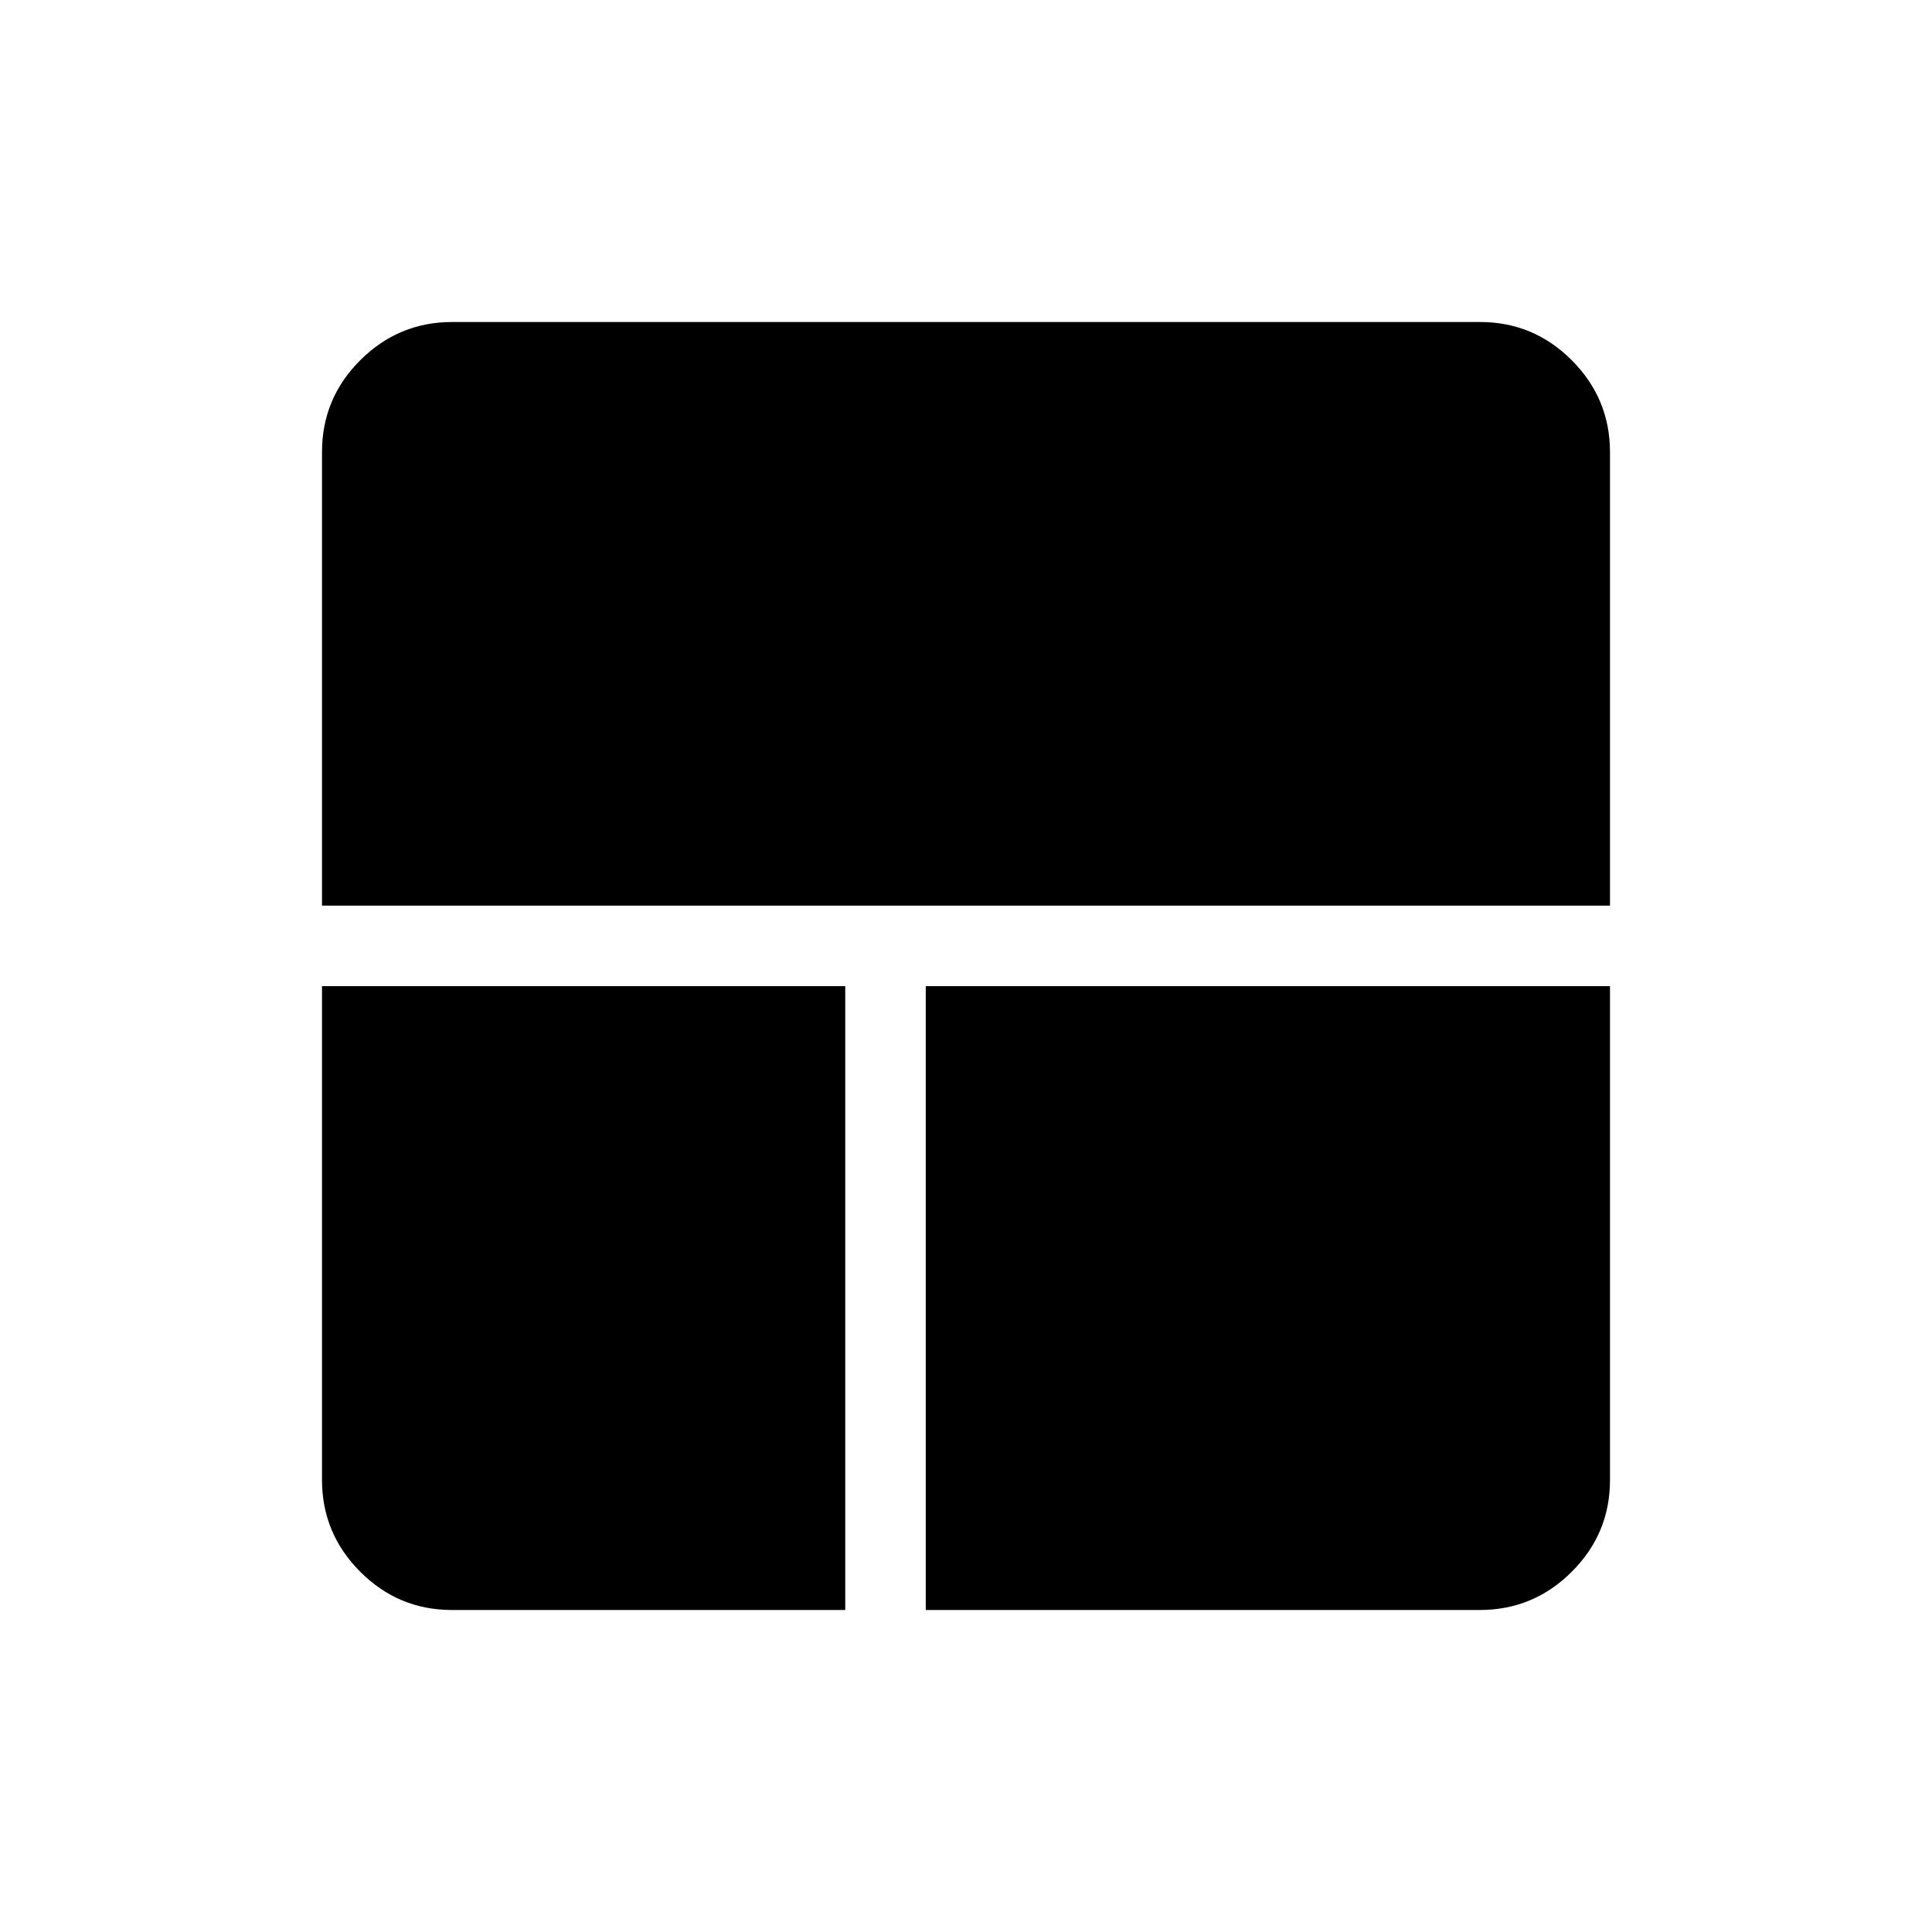 <svg xmlns="http://www.w3.org/2000/svg" xmlns:xlink="http://www.w3.org/1999/xlink" width="24" height="24" viewBox="0 0 24 24"><path fill="currentColor" d="M5.616 20q-.667 0-1.141-.475T4 18.386V12.25h6.5V20zm5.884 0v-7.75H20v6.135q0 .666-.475 1.14t-1.14.475zM4 11.25V5.616q0-.667.475-1.141T5.615 4h12.77q.666 0 1.14.475T20 5.615v5.635z"/></svg>